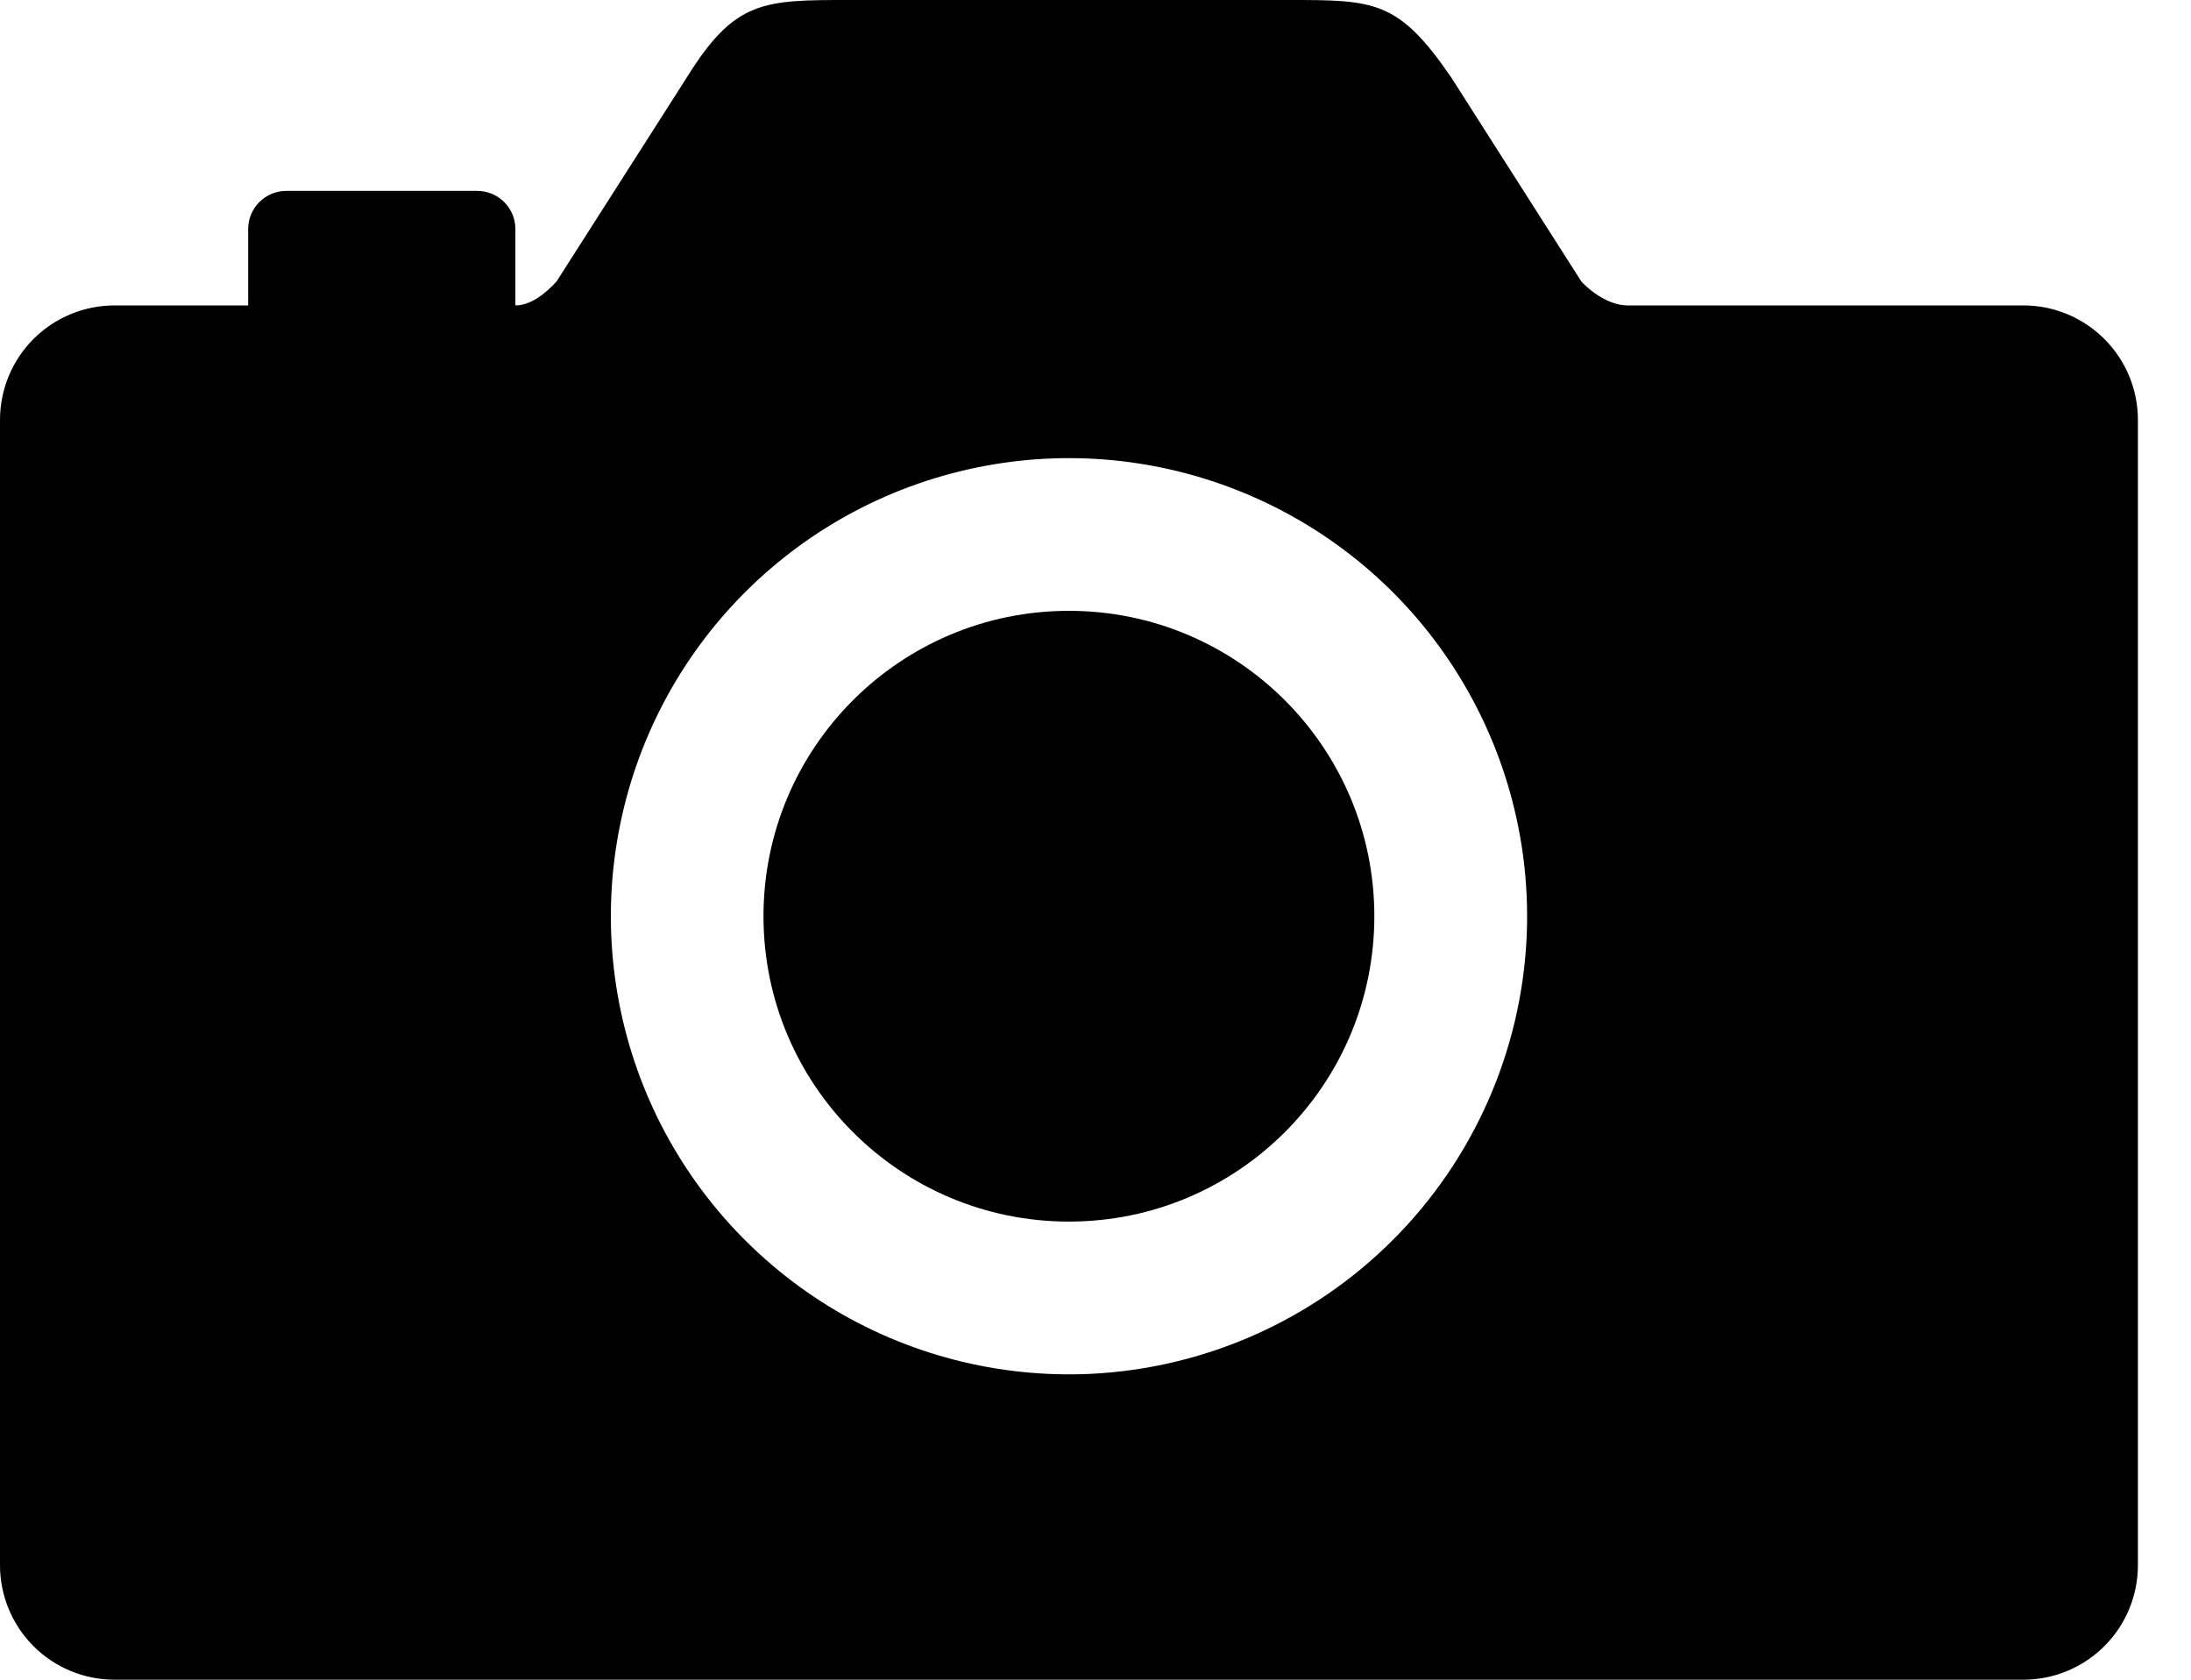 <svg width="30" height="23" viewBox="0 0 30 23" fill="none" xmlns="http://www.w3.org/2000/svg">
<path d="M14.636 16.727C16.945 16.727 18.818 14.855 18.818 12.546C18.818 10.236 16.945 8.364 14.636 8.364C12.326 8.364 10.454 10.236 10.454 12.546C10.454 14.855 12.326 16.727 14.636 16.727Z" fill="black"/>
<path d="M27.704 4.182H22.281C22.085 4.182 21.842 4.055 21.653 3.855L19.87 1.059C19.145 -2.49256e-07 18.818 0 17.642 0H11.631C10.454 0 10.062 0 9.405 1.059L7.62 3.855C7.475 4.013 7.271 4.182 7.057 4.182V3.136C7.057 2.998 7.002 2.865 6.904 2.767C6.806 2.669 6.673 2.614 6.534 2.614H3.92C3.782 2.614 3.649 2.669 3.551 2.767C3.453 2.865 3.398 2.998 3.398 3.136V4.182H1.568C1.152 4.182 0.753 4.347 0.459 4.641C0.165 4.935 0 5.334 0 5.75V21.432C0 21.848 0.165 22.247 0.459 22.541C0.753 22.835 1.152 23 1.568 23H27.704C28.12 23 28.519 22.835 28.813 22.541C29.108 22.247 29.273 21.848 29.273 21.432V5.75C29.273 5.334 29.108 4.935 28.813 4.641C28.519 4.347 28.12 4.182 27.704 4.182ZM14.931 18.812C13.667 18.871 12.414 18.547 11.338 17.881C10.261 17.215 9.411 16.239 8.899 15.082C8.388 13.924 8.238 12.639 8.471 11.394C8.703 10.15 9.306 9.005 10.201 8.11C11.096 7.215 12.241 6.612 13.485 6.38C14.729 6.147 16.015 6.297 17.172 6.809C18.33 7.32 19.306 8.17 19.972 9.247C20.637 10.323 20.962 11.576 20.903 12.84C20.828 14.4 20.174 15.876 19.07 16.98C17.966 18.084 16.491 18.737 14.931 18.812Z" fill="black"/>
</svg>
